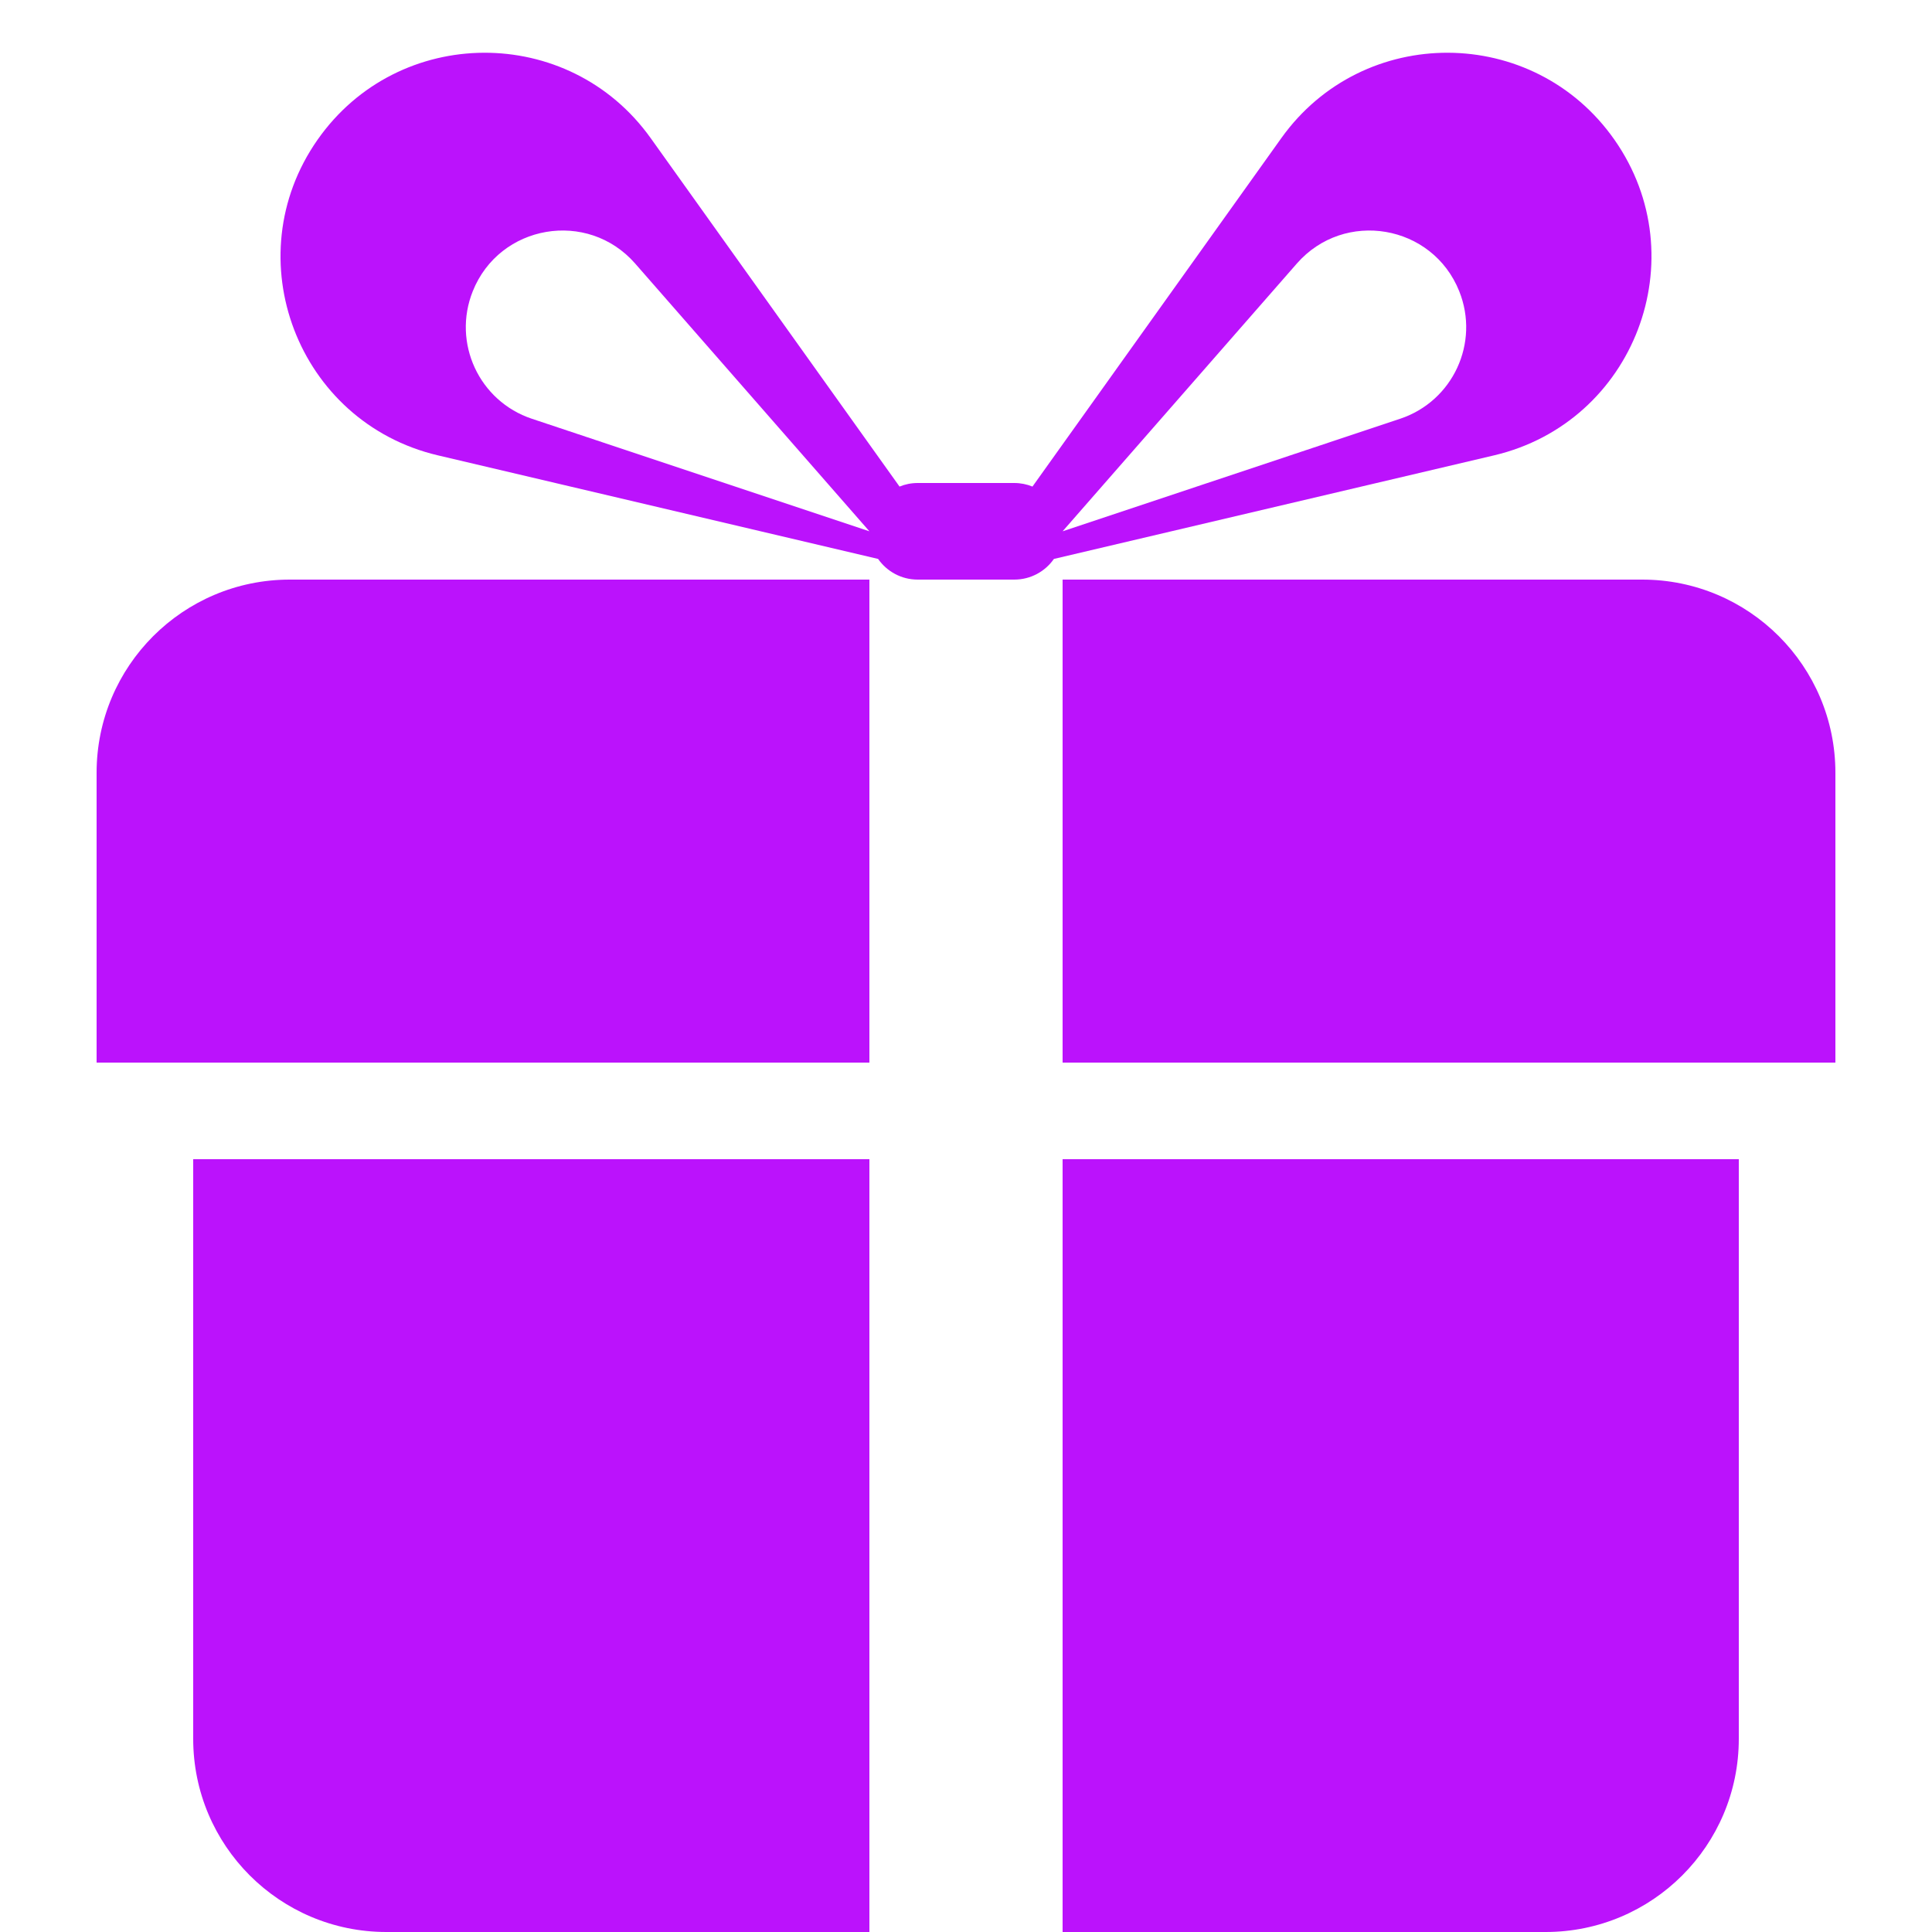 <svg width="20" height="20" viewBox="0 0 20 20" fill="none" xmlns="http://www.w3.org/2000/svg">
<g clip-path="url(#clip0_5404_4756)">
<path fill-rule="evenodd" clip-rule="evenodd" d="M10.688 5.037L13.264 1.43C14.111 0.244 15.877 0.253 16.713 1.447C17.569 2.67 16.92 4.372 15.466 4.714L10.91 5.786C10.82 5.915 10.67 6 10.5 6H9.5C9.33 6 9.18 5.915 9.09 5.786L4.534 4.714C3.08 4.372 2.431 2.67 3.287 1.447C4.123 0.253 5.889 0.244 6.736 1.43L9.312 5.037C9.37 5.013 9.433 5 9.5 5H10.5C10.566 5 10.63 5.013 10.688 5.037ZM13.425 2.728L11 5.5L14.494 4.335C15.04 4.153 15.32 3.55 15.106 3.015C14.829 2.322 13.917 2.166 13.425 2.728ZM9 5.5L6.575 2.728C6.083 2.166 5.171 2.322 4.894 3.015C4.68 3.55 4.96 4.153 5.506 4.335L9 5.5Z" fill="#BB12FC"/>
<path d="M3 6C1.895 6 1 6.895 1 8V11H9V6H3Z" fill="#BB12FC"/>
<path d="M9 12V20H4C2.895 20 2 19.105 2 18V12H9Z" fill="#BB12FC"/>
<path d="M18 12V18C18 19.105 17.105 20 16 20H11V12H18Z" fill="#BB12FC"/>
<path d="M11 6H17C18.105 6 19 6.895 19 8V11H11V6Z" fill="#BB12FC"/>
</g>
<defs>
<clipPath id="clip0_5404_4756">
<rect width="20" height="20" fill="white"/>
</clipPath>
</defs>
</svg>
